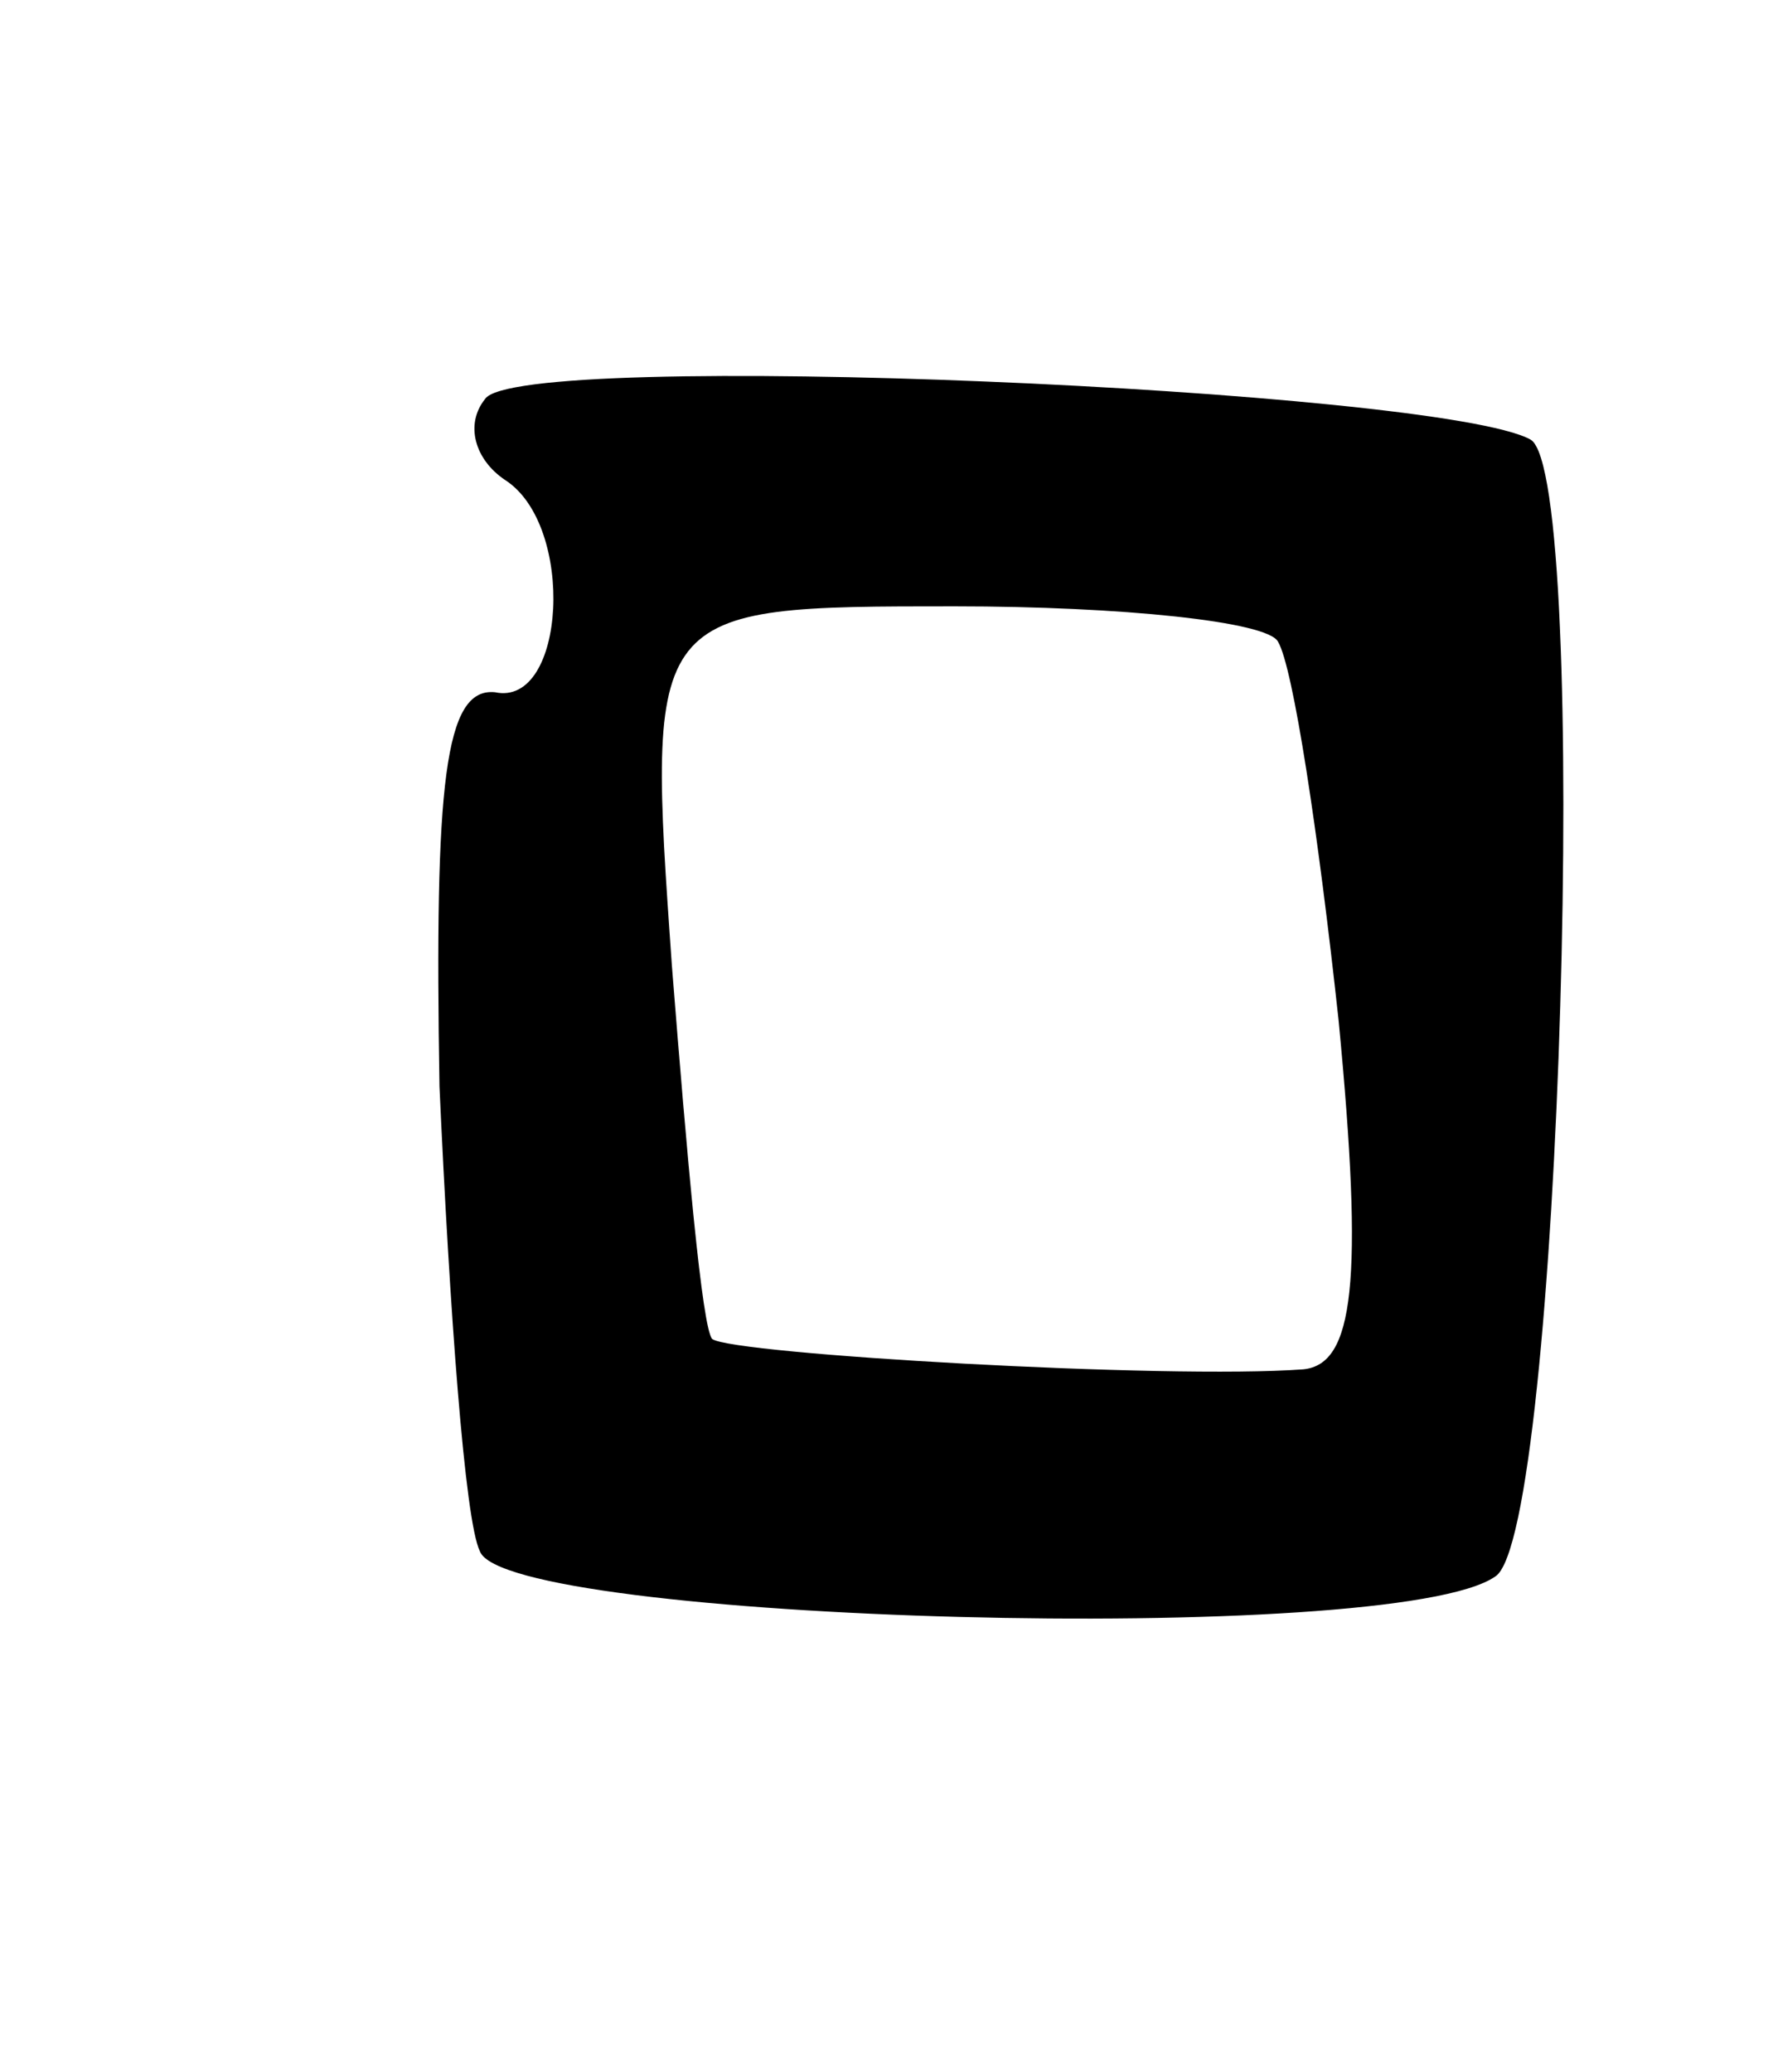 <svg version="1.0" xmlns="http://www.w3.org/2000/svg"
 width="35pt" height="41pt" viewBox="0 0 35 41"
 preserveAspectRatio="xMidYMid meet">
<g transform="translate(0,41) scale(0.1,-0.1)"
fill="#000000" stroke="none">
<path d="M96 331 c-4 -5 -2 -12 4 -16 14 -9 12 -45 -2 -42 -10 1 -12 -18 -11
-78 2 -44 5 -86 8 -92 5 -14 181 -19 201 -5 13 8 19 218 7 225 -18 10 -201 18
-207 8z m157 -48 c3 -5 8 -38 12 -75 5 -52 3 -68 -7 -69 -27 -2 -113 3 -117 6
-2 2 -5 36 -8 74 -5 71 -5 71 56 71 33 0 62 -3 64 -7z"/>
</g>
</svg>
